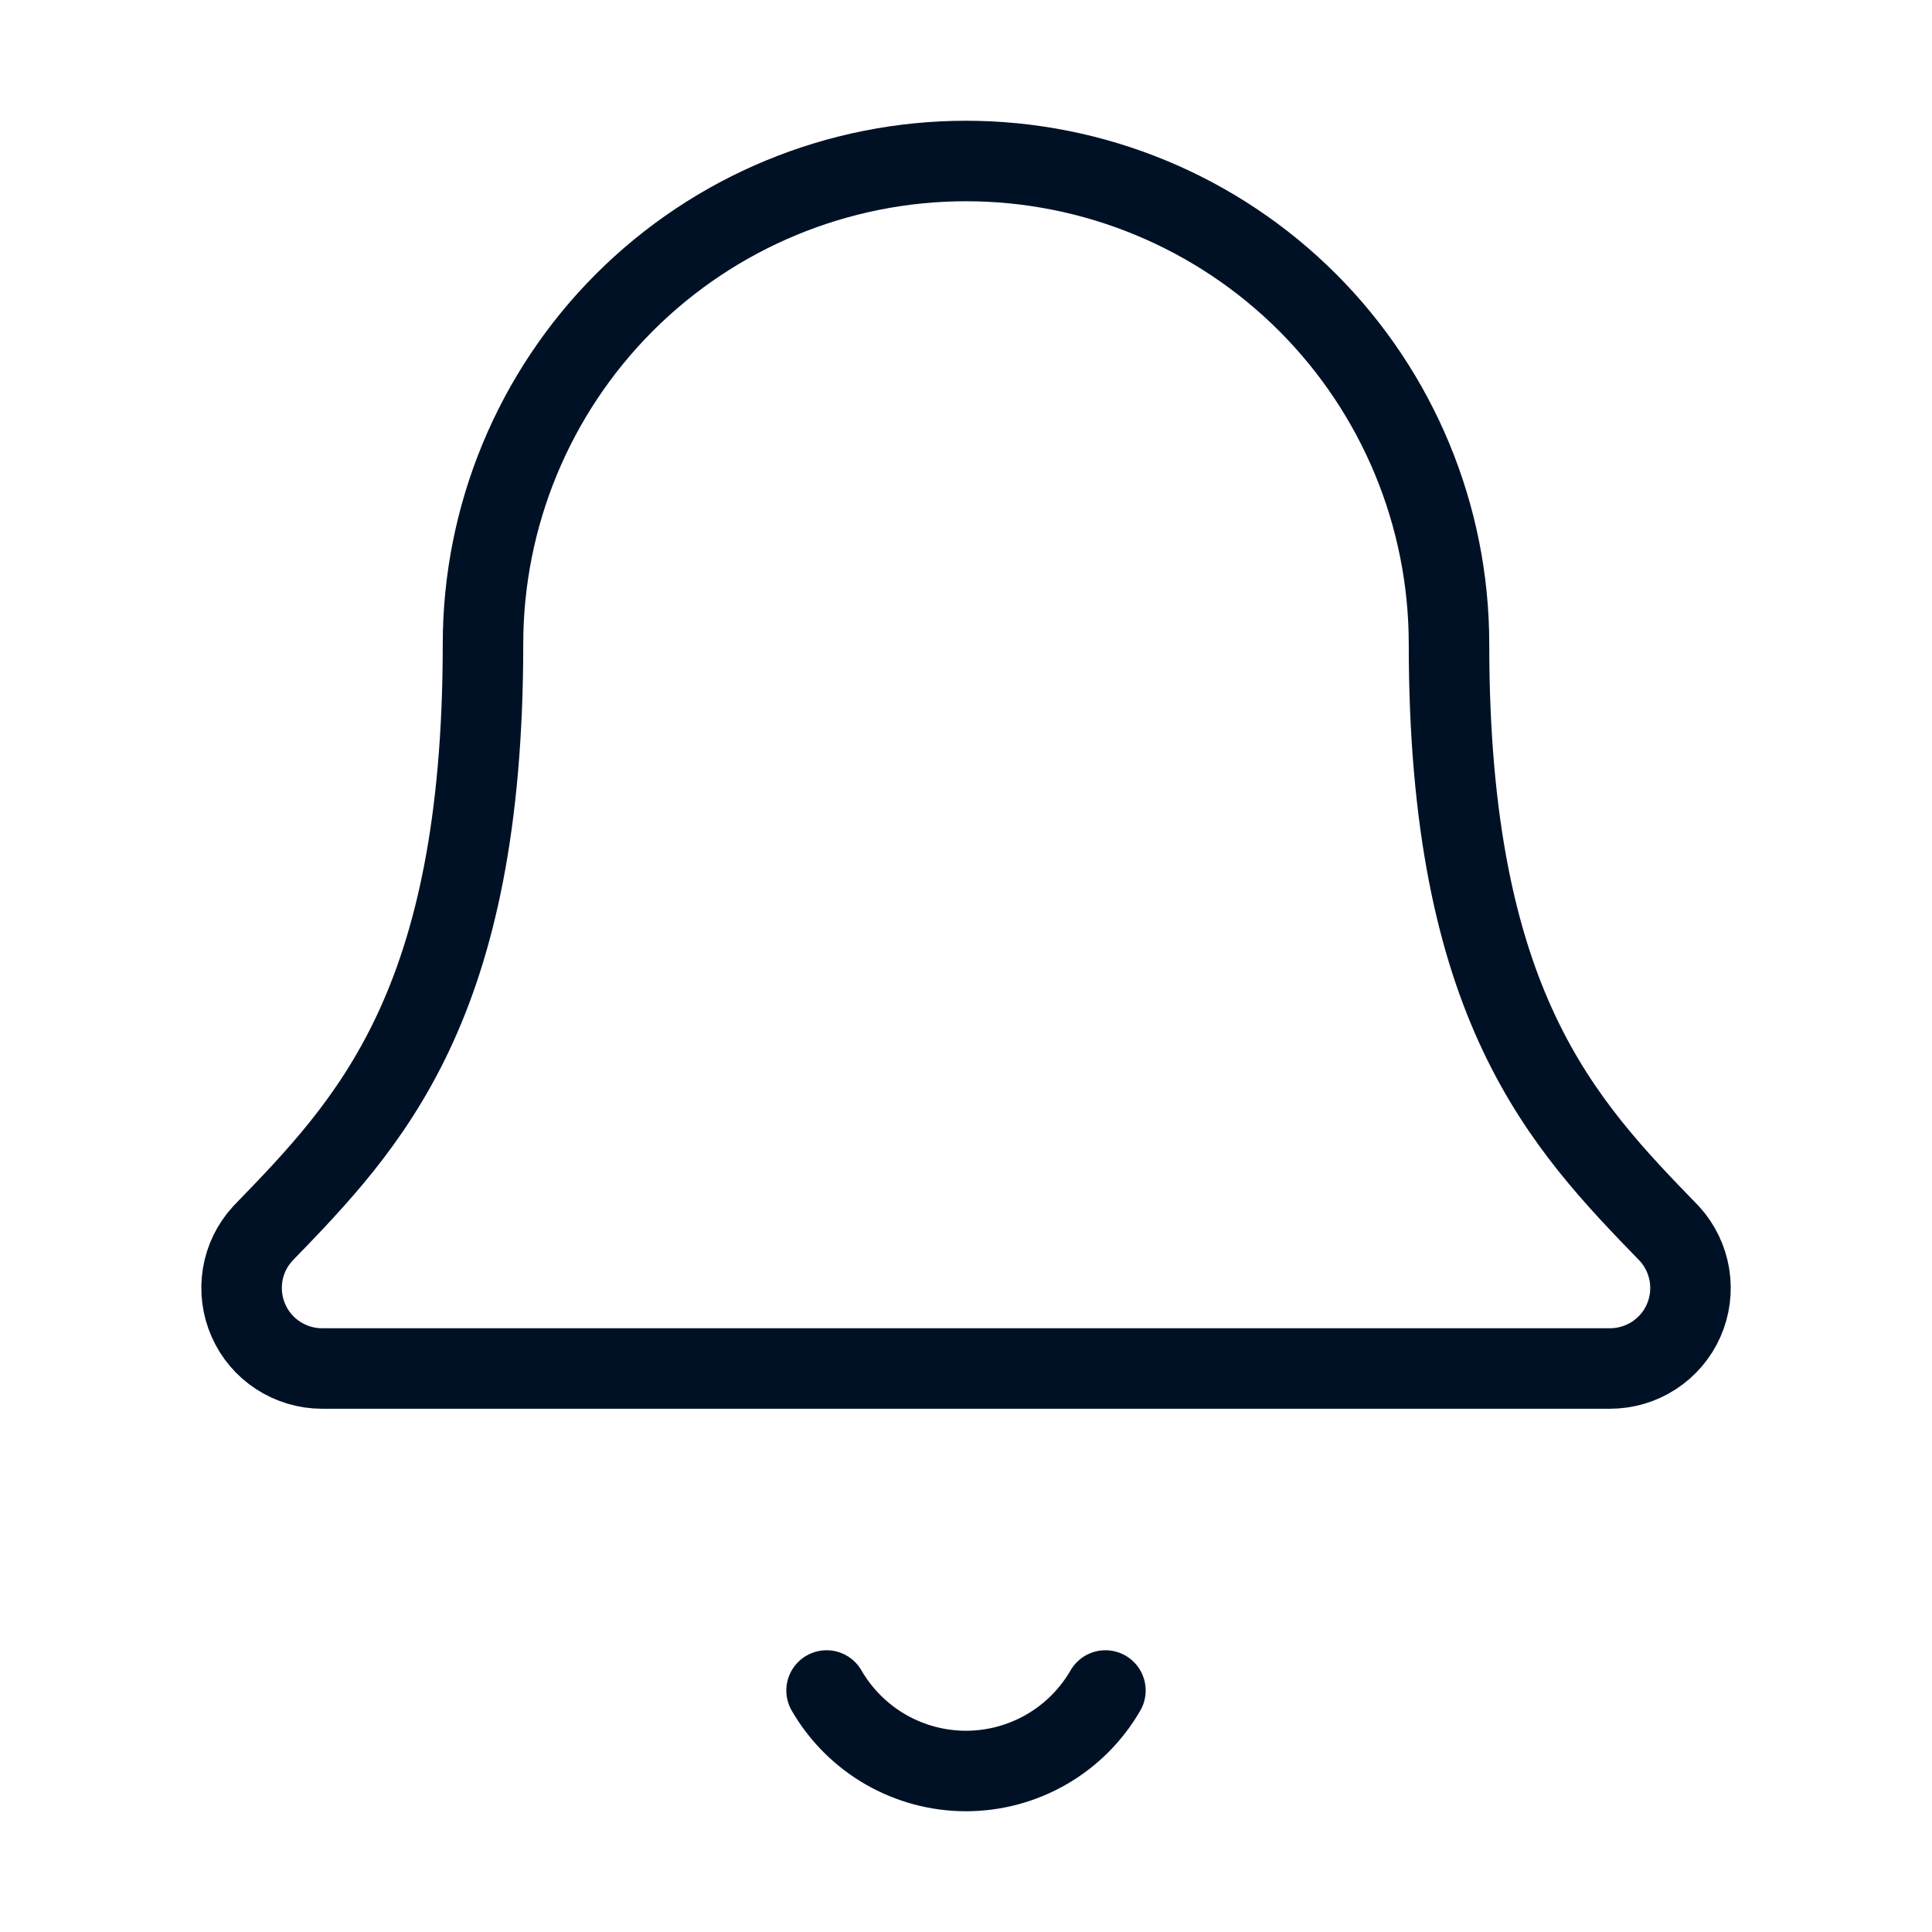 <svg width="24" height="24" viewBox="0 0 24 24" fill="none" xmlns="http://www.w3.org/2000/svg">
<path d="M10.268 21C10.444 21.304 10.696 21.556 11 21.732C11.304 21.907 11.649 22 12 22C12.351 22 12.696 21.907 13 21.732C13.304 21.556 13.556 21.304 13.732 21M3.262 15.326C3.131 15.469 3.045 15.647 3.014 15.838C2.983 16.03 3.008 16.226 3.086 16.403C3.164 16.581 3.292 16.732 3.454 16.837C3.617 16.943 3.806 17 4 17H20C20.194 17 20.383 16.944 20.546 16.838C20.708 16.732 20.837 16.582 20.915 16.404C20.993 16.227 21.018 16.031 20.987 15.84C20.956 15.649 20.87 15.47 20.74 15.327C19.41 13.956 18 12.499 18 8C18 6.409 17.368 4.883 16.243 3.757C15.117 2.632 13.591 2 12 2C10.409 2 8.883 2.632 7.757 3.757C6.632 4.883 6 6.409 6 8C6 12.499 4.589 13.956 3.262 15.326Z" stroke="#001126" stroke-linecap="round" stroke-linejoin="round"/>
</svg>
